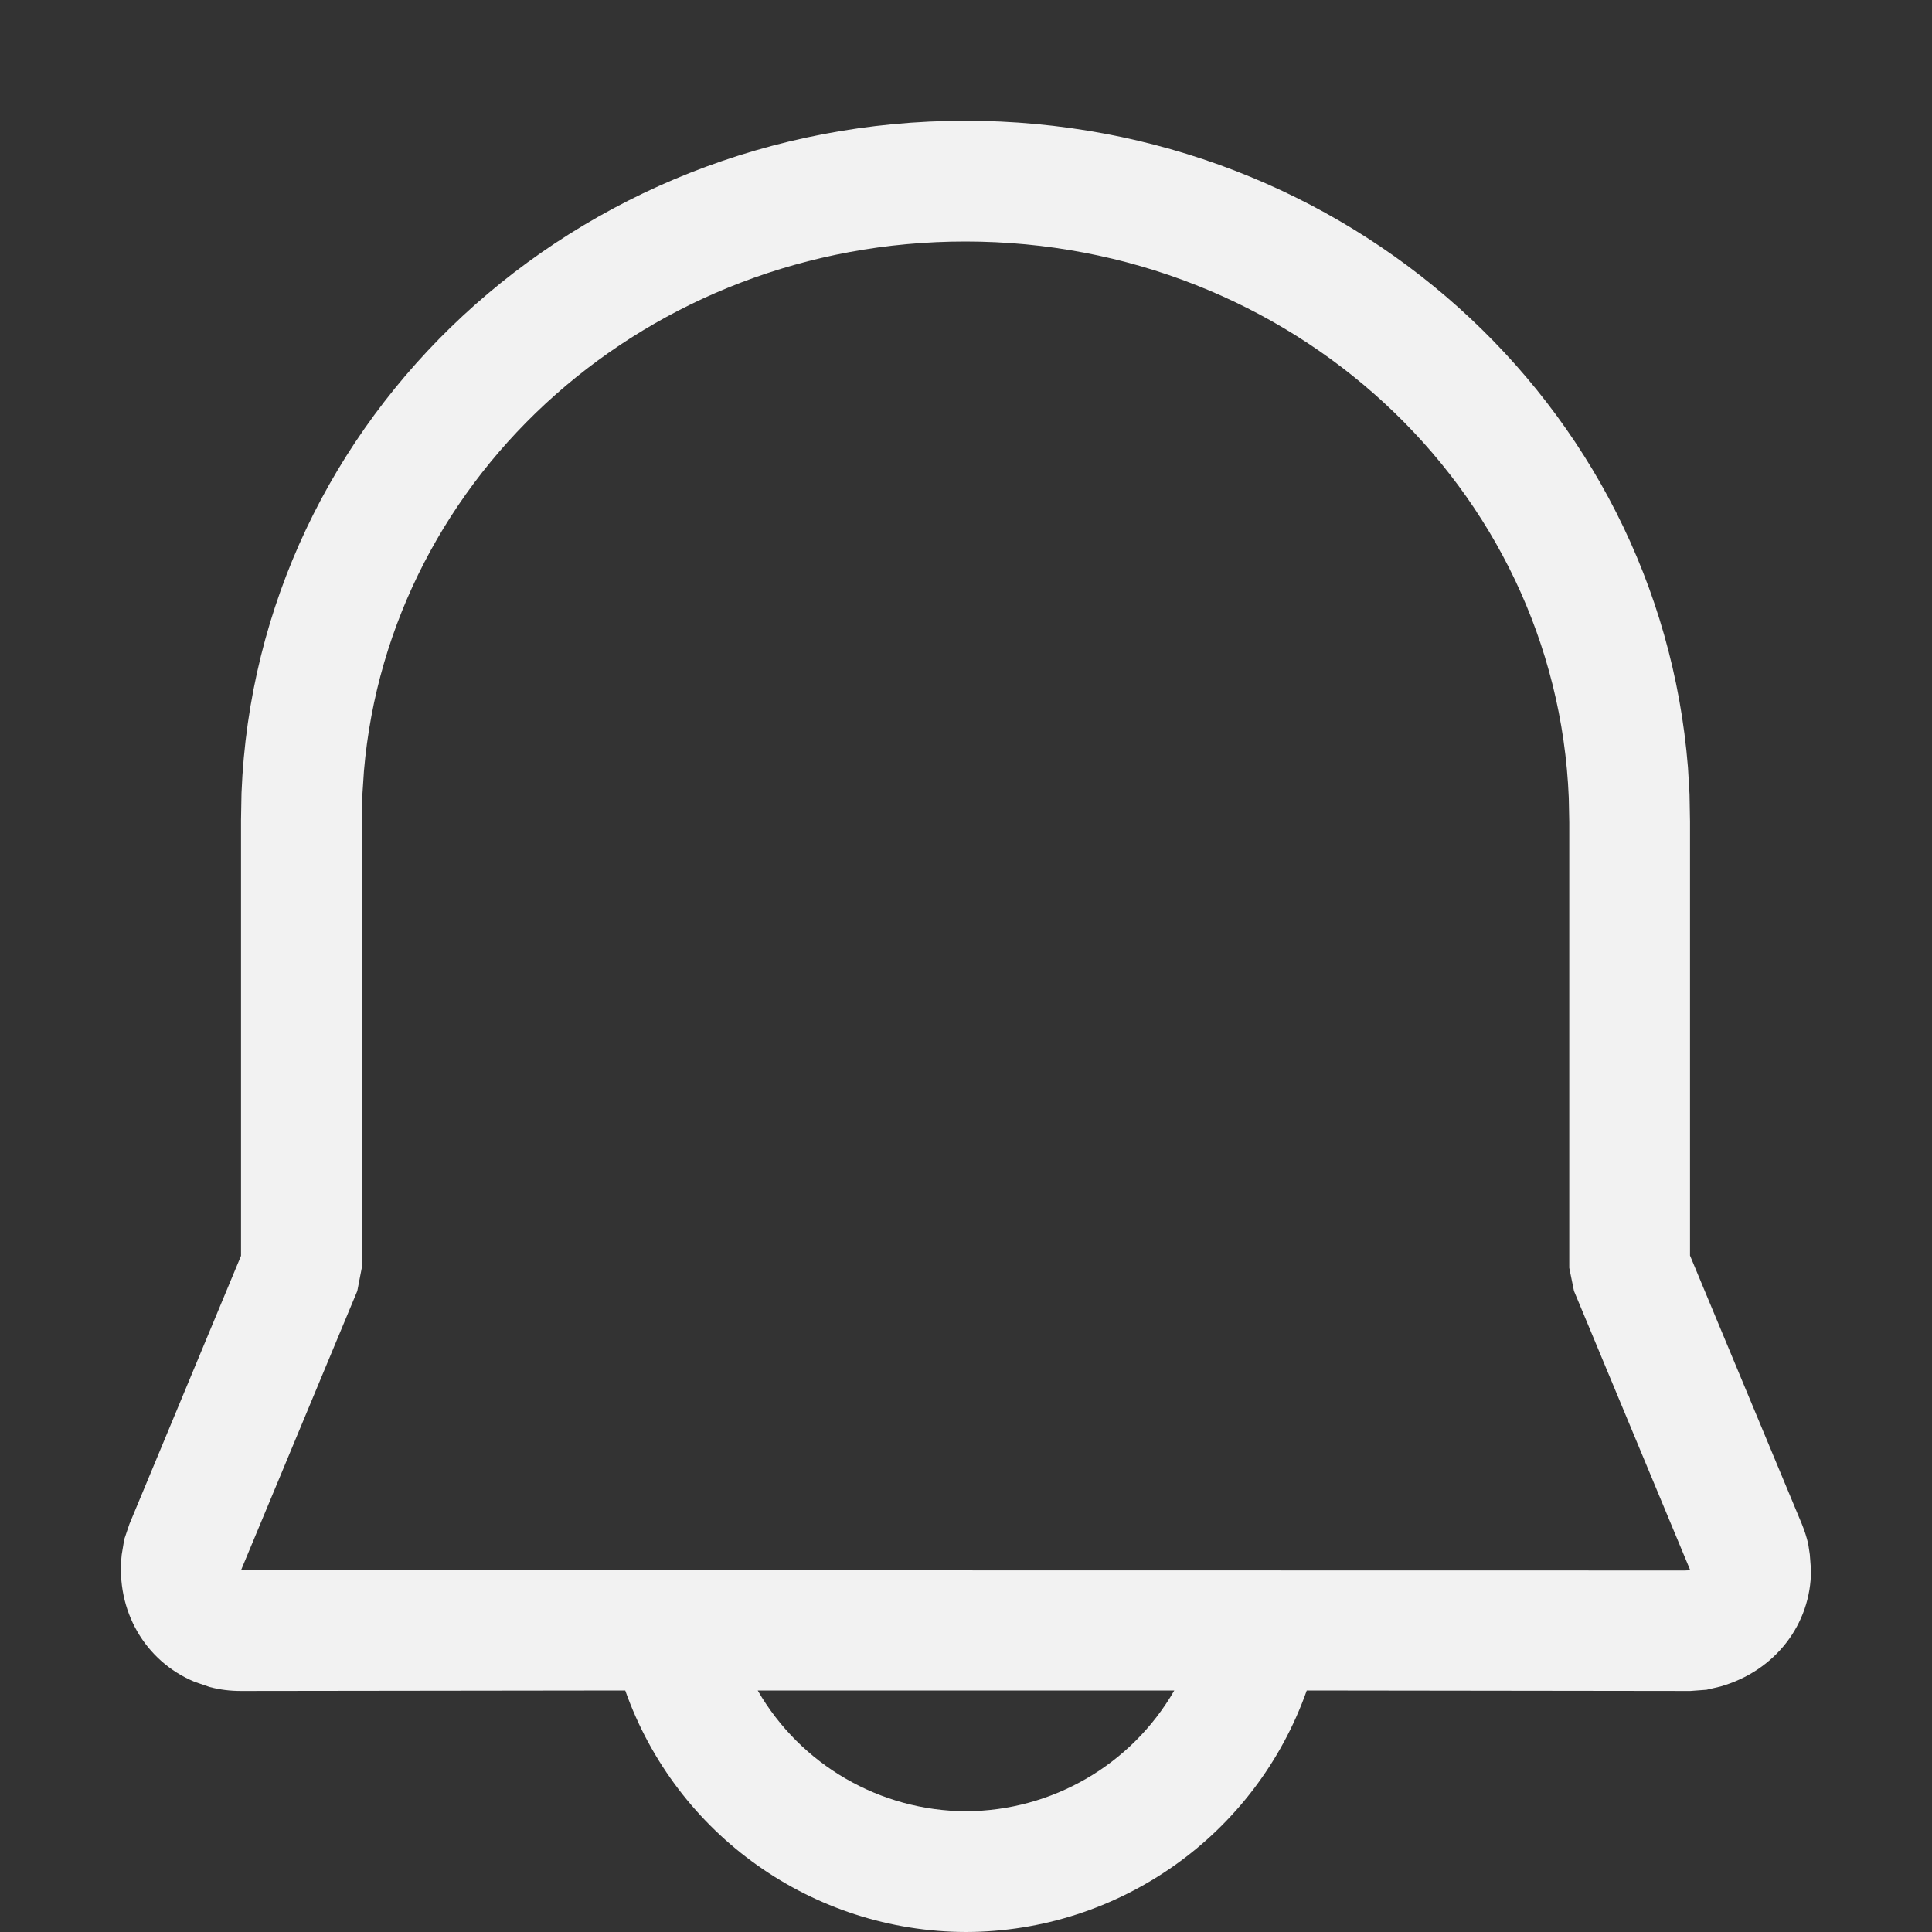 <?xml version="1.0" encoding="UTF-8" standalone="no"?>
<svg
   width="16px"
   height="16px"
   version="1.1"
   viewBox="0 0 16 16"
   id="svg1"
   sodipodi:docname="org.gnome.Settings-notifications-symbolic.svg"
   inkscape:version="1.4.2 (ebf0e940d0, 2025-05-08)"
   xmlns:inkscape="http://www.inkscape.org/namespaces/inkscape"
   xmlns:sodipodi="http://sodipodi.sourceforge.net/DTD/sodipodi-0.dtd"
   xmlns="http://www.w3.org/2000/svg"
   xmlns:svg="http://www.w3.org/2000/svg">
  <rect x="0" y="0" width="16" height="16" fill="#333333" stroke="none"/>
  <defs
     id="defs1">
     <style
        id="current-color-scheme"
        type="text/css">
        .ColorScheme-Text { color:#f2f2f2; }
     </style>
  </defs>
  <sodipodi:namedview
     id="namedview1"
     pagecolor="#ffffff"
     bordercolor="#000000"
     borderopacity="0.25"
     inkscape:showpageshadow="2"
     inkscape:pageopacity="0.0"
     inkscape:pagecheckerboard="0"
     inkscape:deskcolor="#d1d1d1"
     inkscape:zoom="49.75"
     inkscape:cx="7.9899497"
     inkscape:cy="8"
     inkscape:window-width="1920"
     inkscape:window-height="1011"
     inkscape:window-x="0"
     inkscape:window-y="0"
     inkscape:window-maximized="1"
     inkscape:current-layer="svg1" />
  <path
     id="path1"
     style="fill:currentColor"
     class="ColorScheme-Text"
     d="M 7.994 1 C 4.768 1 2.123 3.451 2 6.568 L 1.996 6.793 L 1.996 10.4 L 1.072 12.621 L 1.029 12.748 L 1.008 12.875 C 0.957 13.338 1.201 13.757 1.611 13.928 L 1.736 13.971 C 1.821 13.994 1.908 14.004 1.996 14.004 L 5.178 14 C 5.601 15.197 6.731 15.997 8 16 C 9.269 15.997 10.399 15.197 10.822 14 L 13.998 14.004 L 14.133 13.994 L 14.248 13.967 C 14.701 13.838 14.998 13.452 14.998 13.004 L 14.988 12.873 L 14.975 12.787 C 14.962 12.73 14.944 12.675 14.922 12.621 L 13.996 10.398 L 13.996 6.803 L 13.992 6.578 L 13.979 6.355 C 13.738 3.335 11.143 1 7.994 1 z M 7.994 2 C 10.691 2 12.887 4.034 12.992 6.607 L 12.996 6.812 L 12.996 10.5 L 13.035 10.691 L 13.998 13.004 L 13.953 13.006 L 1.996 13.004 L 2.959 10.691 L 2.996 10.5 L 2.996 6.803 L 3 6.598 L 3.014 6.385 C 3.224 3.923 5.372 2 7.994 2 z M 6.275 14 L 9.725 14 C 9.369 14.617 8.712 14.997 8 15 C 7.288 14.997 6.631 14.617 6.275 14 z " />
</svg>
